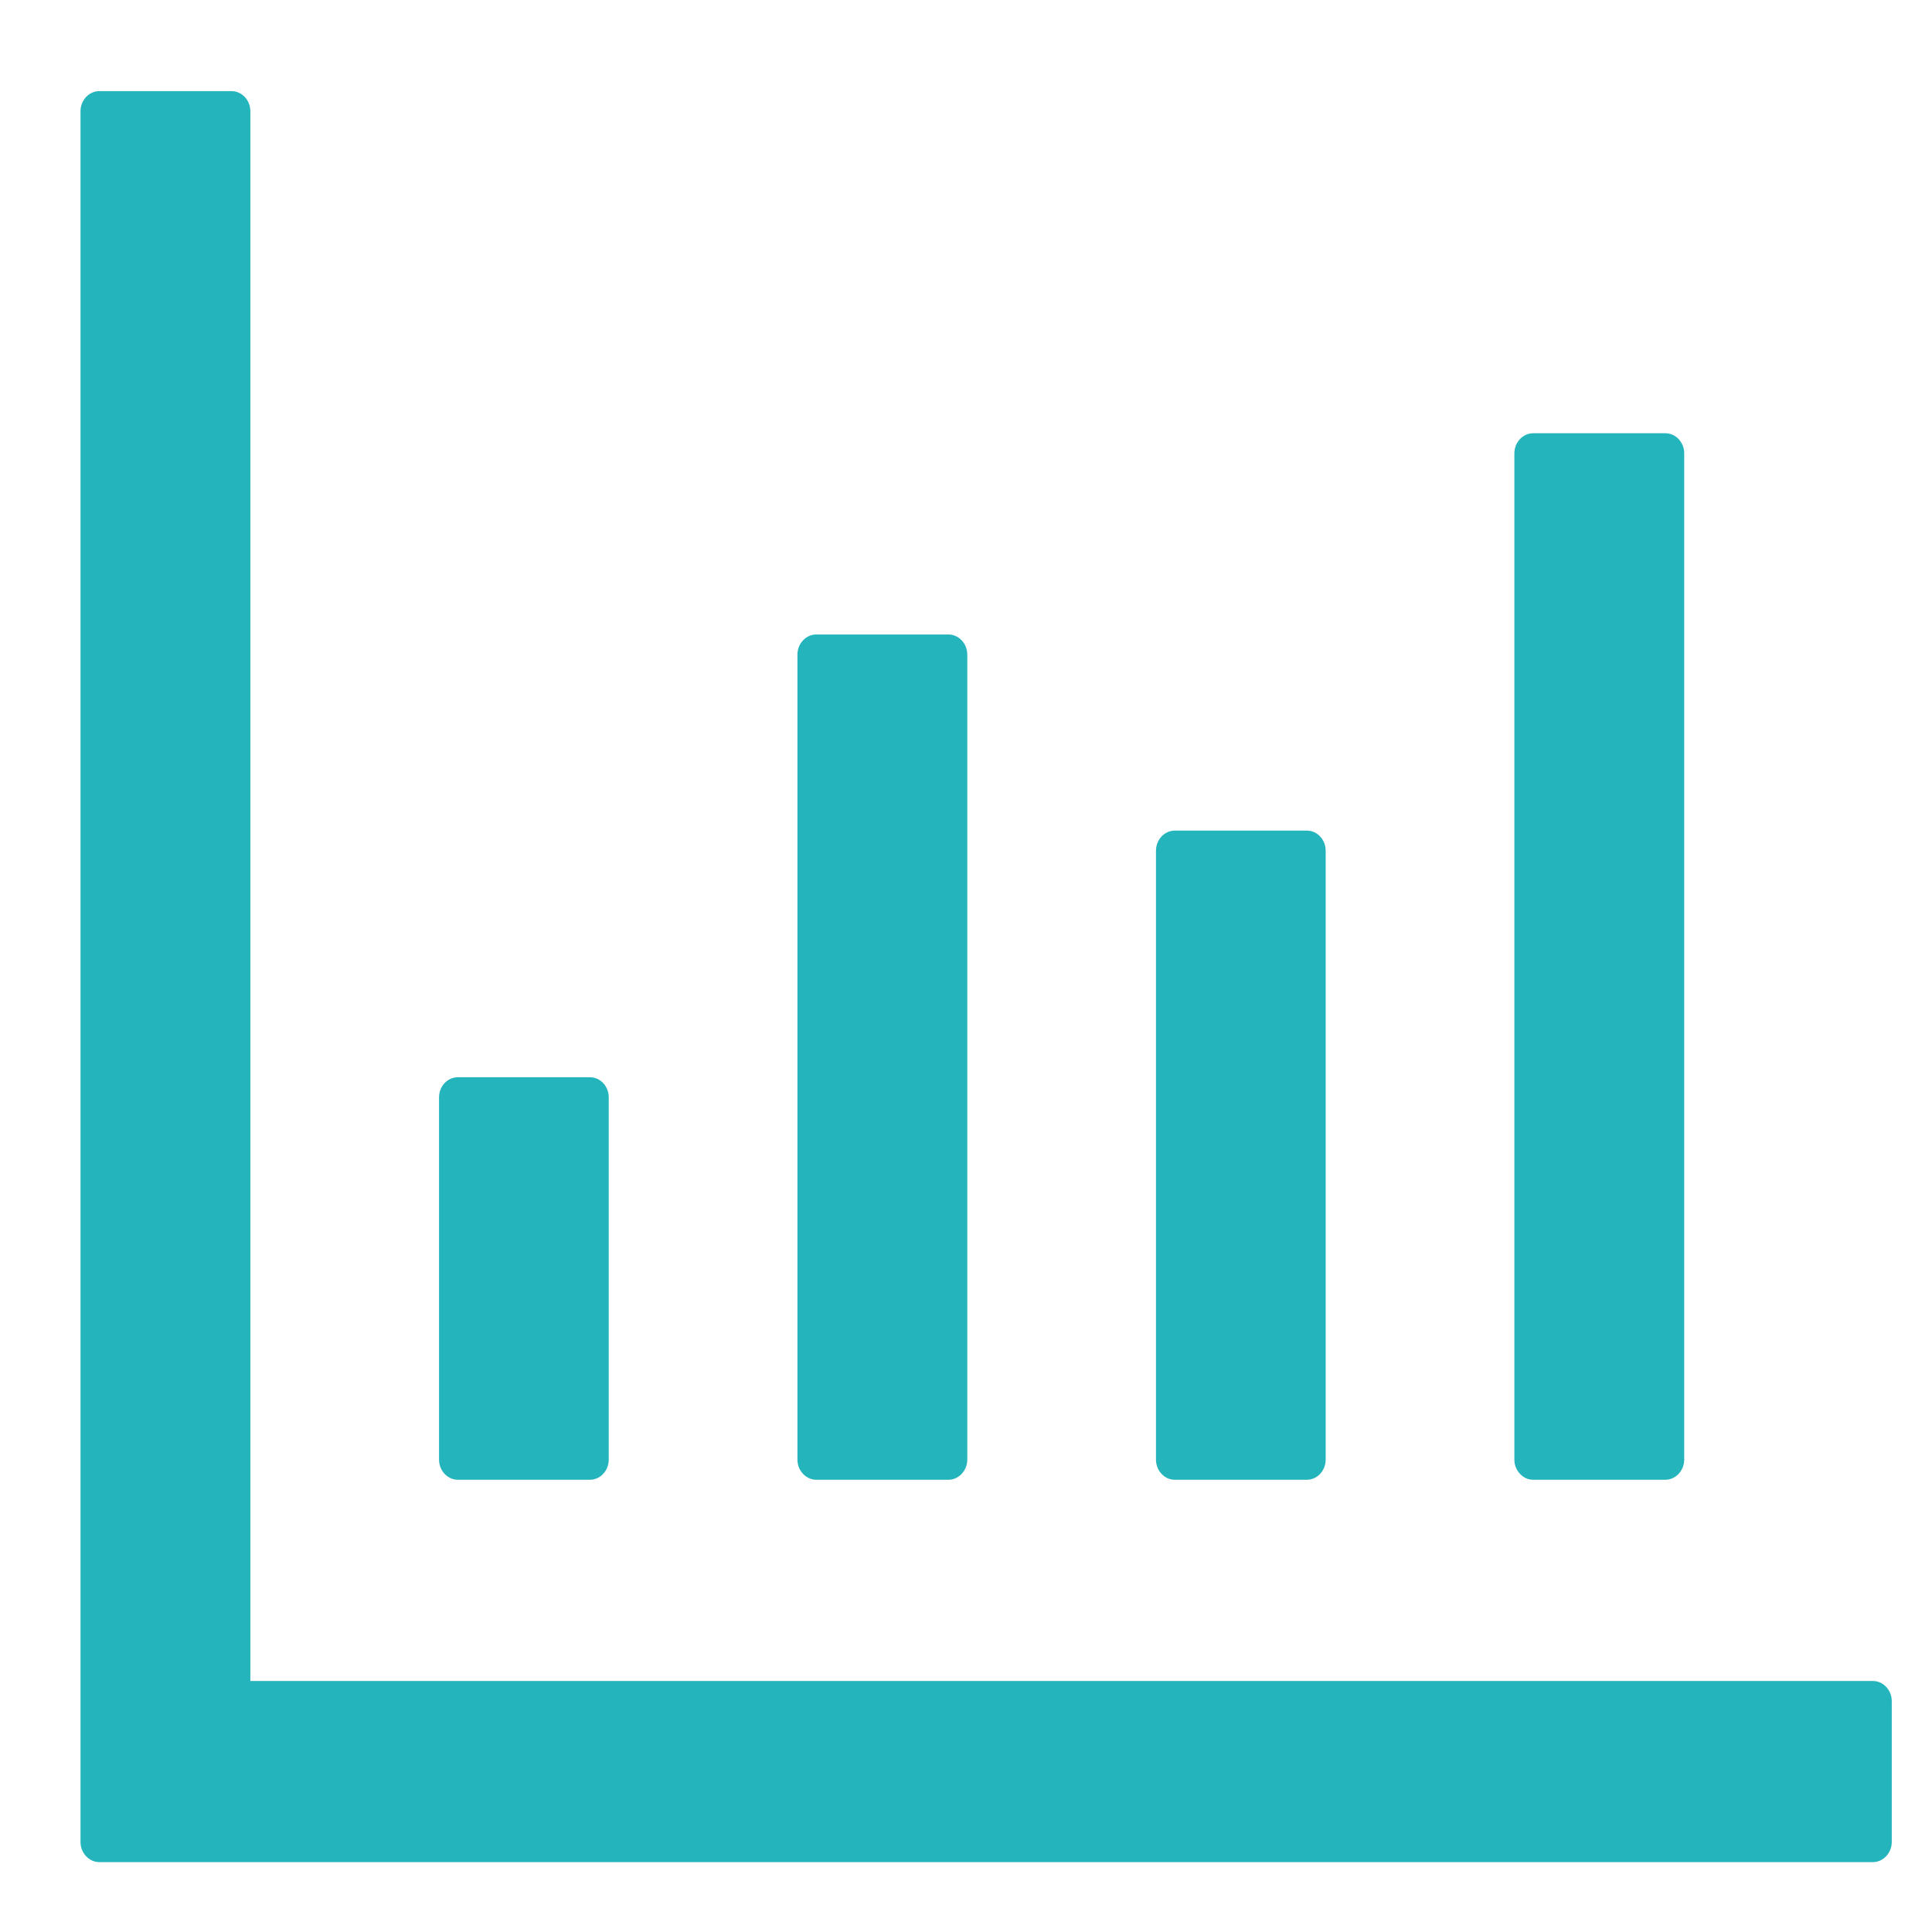<svg width="12" height="12" viewBox="0 0 12 12" fill="none" xmlns="http://www.w3.org/2000/svg">
<path d="M11.633 10.441H1.555V0.691C1.555 0.622 1.502 0.566 1.438 0.566H0.617C0.553 0.566 0.5 0.622 0.5 0.691V11.441C0.5 11.509 0.553 11.566 0.617 11.566H11.633C11.697 11.566 11.75 11.509 11.75 11.441V10.566C11.75 10.497 11.697 10.441 11.633 10.441ZM2.844 9.191H3.664C3.729 9.191 3.781 9.134 3.781 9.066V6.816C3.781 6.747 3.729 6.691 3.664 6.691H2.844C2.779 6.691 2.727 6.747 2.727 6.816V9.066C2.727 9.134 2.779 9.191 2.844 9.191ZM5.07 9.191H5.891C5.955 9.191 6.008 9.134 6.008 9.066V4.066C6.008 3.997 5.955 3.941 5.891 3.941H5.07C5.006 3.941 4.953 3.997 4.953 4.066V9.066C4.953 9.134 5.006 9.191 5.07 9.191ZM7.297 9.191H8.117C8.182 9.191 8.234 9.134 8.234 9.066V5.284C8.234 5.216 8.182 5.159 8.117 5.159H7.297C7.232 5.159 7.18 5.216 7.18 5.284V9.066C7.18 9.134 7.232 9.191 7.297 9.191ZM9.523 9.191H10.344C10.408 9.191 10.461 9.134 10.461 9.066V2.816C10.461 2.747 10.408 2.691 10.344 2.691H9.523C9.459 2.691 9.406 2.747 9.406 2.816V9.066C9.406 9.134 9.459 9.191 9.523 9.191Z" fill="#23B4BC"/>
</svg>
